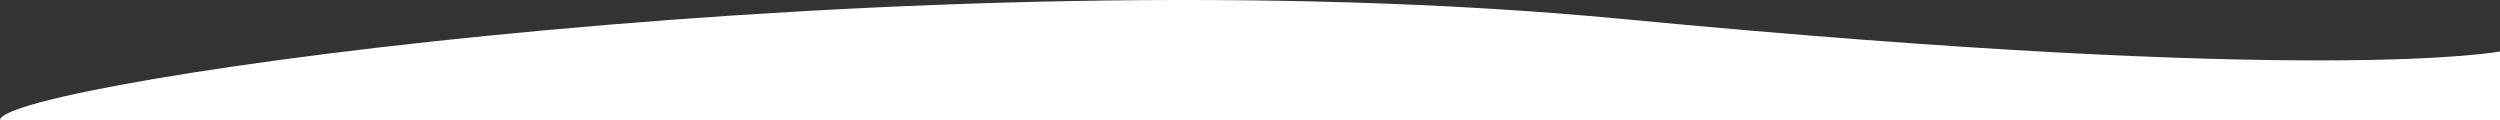 <svg xmlns="http://www.w3.org/2000/svg" width="2706.161" height="130.056" viewBox="0 0 2706.161 130.056">
  <rect x="0" y="0" width="2706.161" height="130.056" fill="#333333" stroke="none"/>
  <path id="Path_9" data-name="Path 9" d="M1755.677-160.905c762.22,72.8,950.485,35.158,950.485,35.158v74.392H0C0-92.44,993.456-233.7,1755.677-160.905Z" transform="translate(0 181.41)" fill="#fff"/>
</svg>
